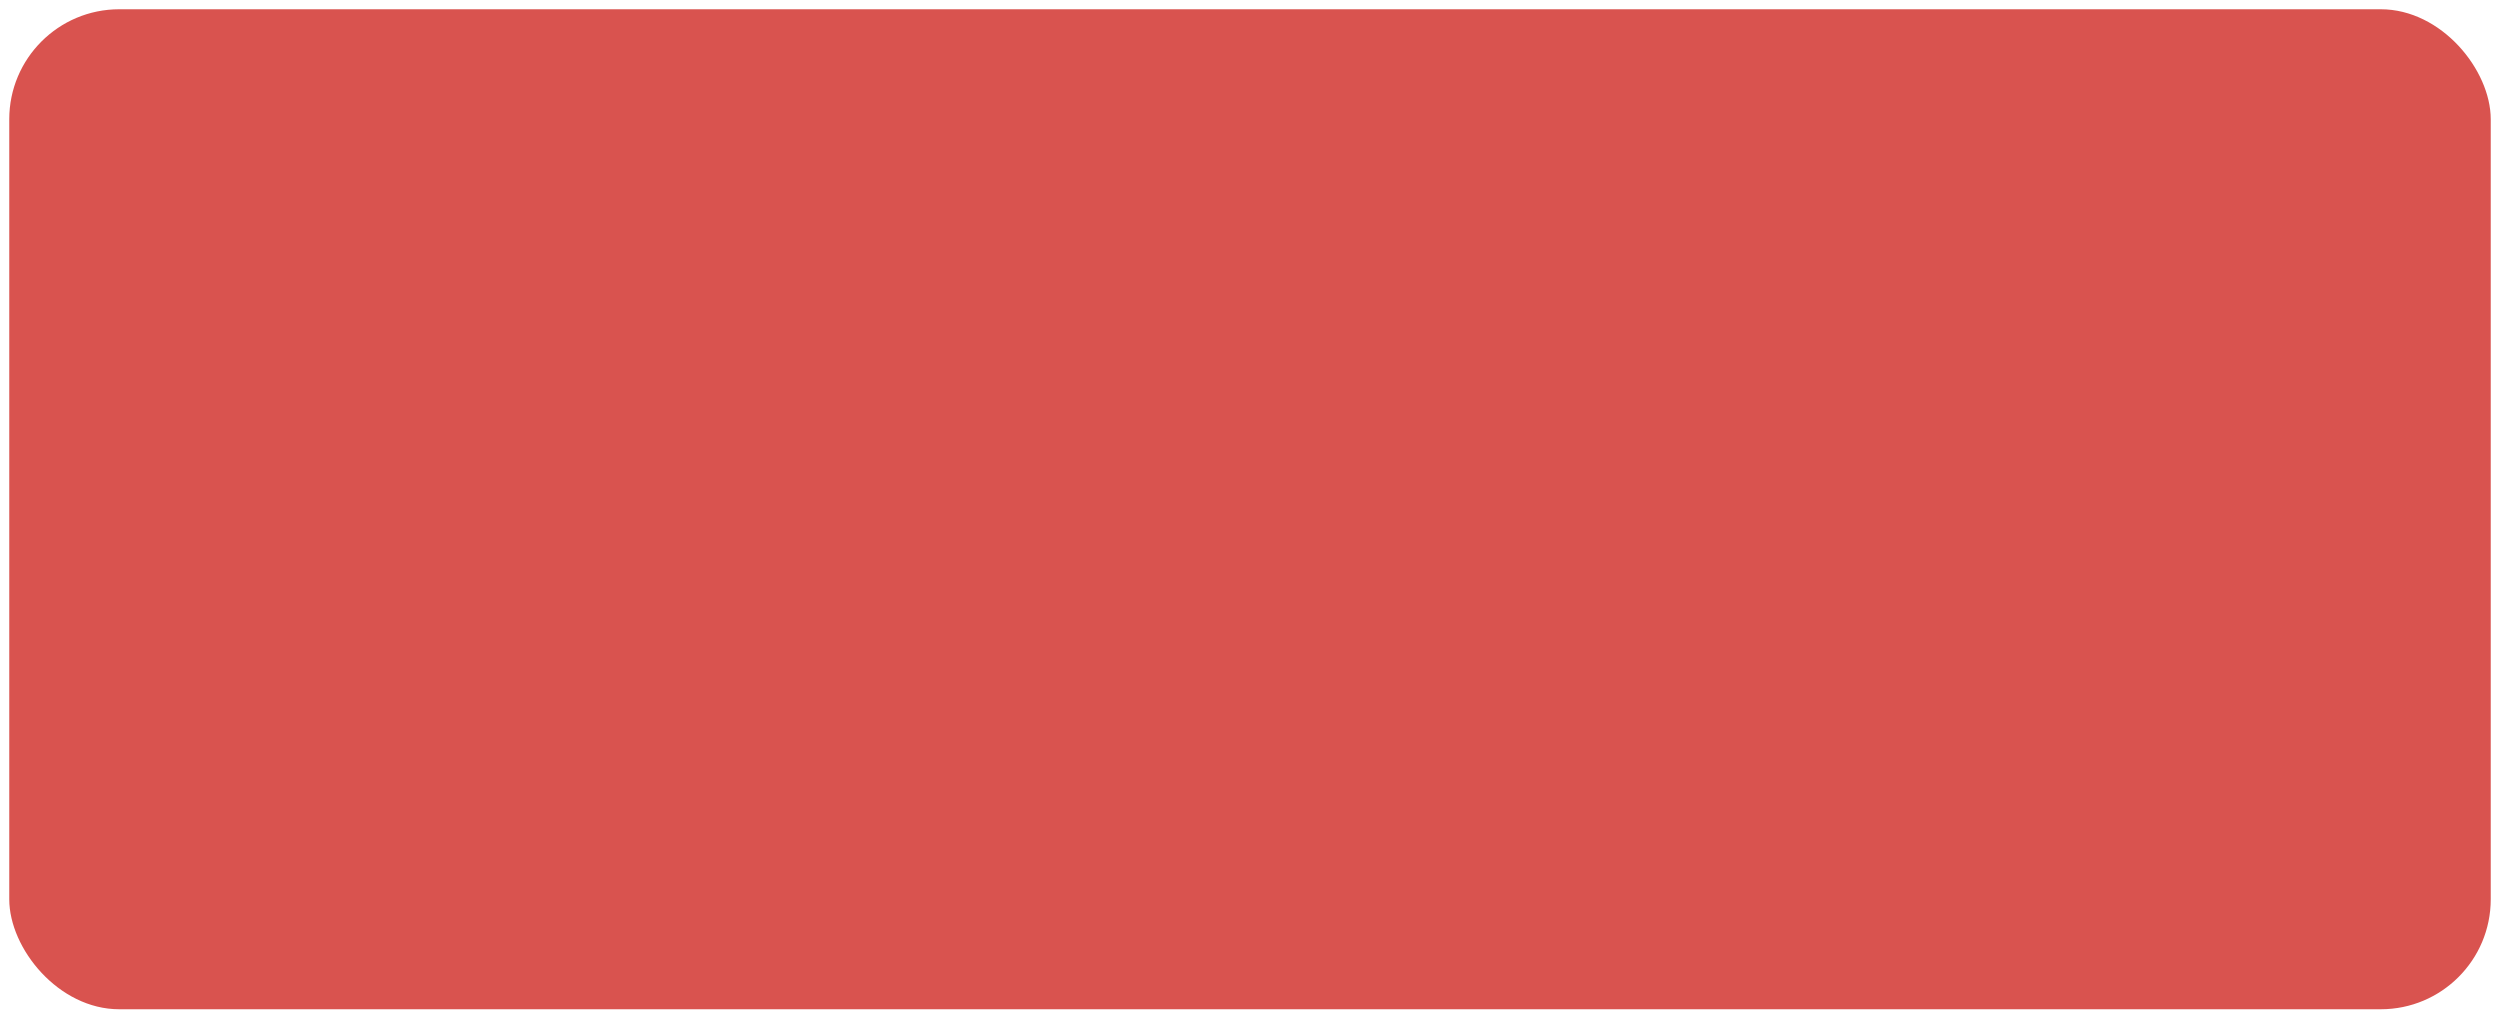 <!DOCTYPE svg PUBLIC "-//W3C//DTD SVG 1.1//EN" "http://www.w3.org/Graphics/SVG/1.1/DTD/svg11.dtd">
<svg xmlns="http://www.w3.org/2000/svg" xmlns:xlink="http://www.w3.org/1999/xlink" version="1.1" width="135px" height="55px" viewBox="-0.5 -0.5 135 55" content="&lt;mxfile modified=&quot;2019-02-15T11:38:54.479Z&quot; host=&quot;www.draw.io&quot; agent=&quot;Mozilla/5.0 (Macintosh; Intel Mac OS X 10_13_2) AppleWebKit/537.36 (KHTML, like Gecko) Chrome/71.0.358.98 Safari/537.36&quot; version=&quot;10.2.2&quot; etag=&quot;WRtSt1iKXEsrfOKE_cro&quot; type=&quot;device&quot;&gt;&lt;diagram id=&quot;itSMqGoWNaJAyZ1RLZXs&quot;&gt;jZKxcoMwDIafxnuwSdqsoWm7dGLo7MMC+2oQZ0yBPn1NLSBcLnedsD/9wtIvMZHV45uTrf5ABZbxgxqZeGGcJyk/h89MpkieBIHKGUWiDeTmBwgeiPZGQbcTekTrTbuHBTYNFH7HpHM47GUl2v2rrazgDuSFtPf00yivI33mp42/g6n08nJyov5quYipk05LhcMNElcmMofo46keM7CzeYsvMe/1QXQtzEHj/5PAY8K3tD31RnX5aWnWYd8omPUJE5dBGw95K4s5OoTxBqZ9bSnceYdfkKFFF0iDTZBdSmPtghgX6nwUaRm4dAXNNplzqRRwHsaH7SSrSWG7AGvwbgoSSlh9pcVKRbwO25QSkUambyZ0JCZpMar1z5t34UD2LddtTH+xm2UX118=&lt;/diagram&gt;&lt;/mxfile&gt;" style="background-color: rgb(255, 255, 255);"><defs/><g><rect x="0" y="0" width="134" height="54" rx="5.94" ry="5.94" fill="#d9534f" stroke="none" pointer-events="none"/></g></svg>